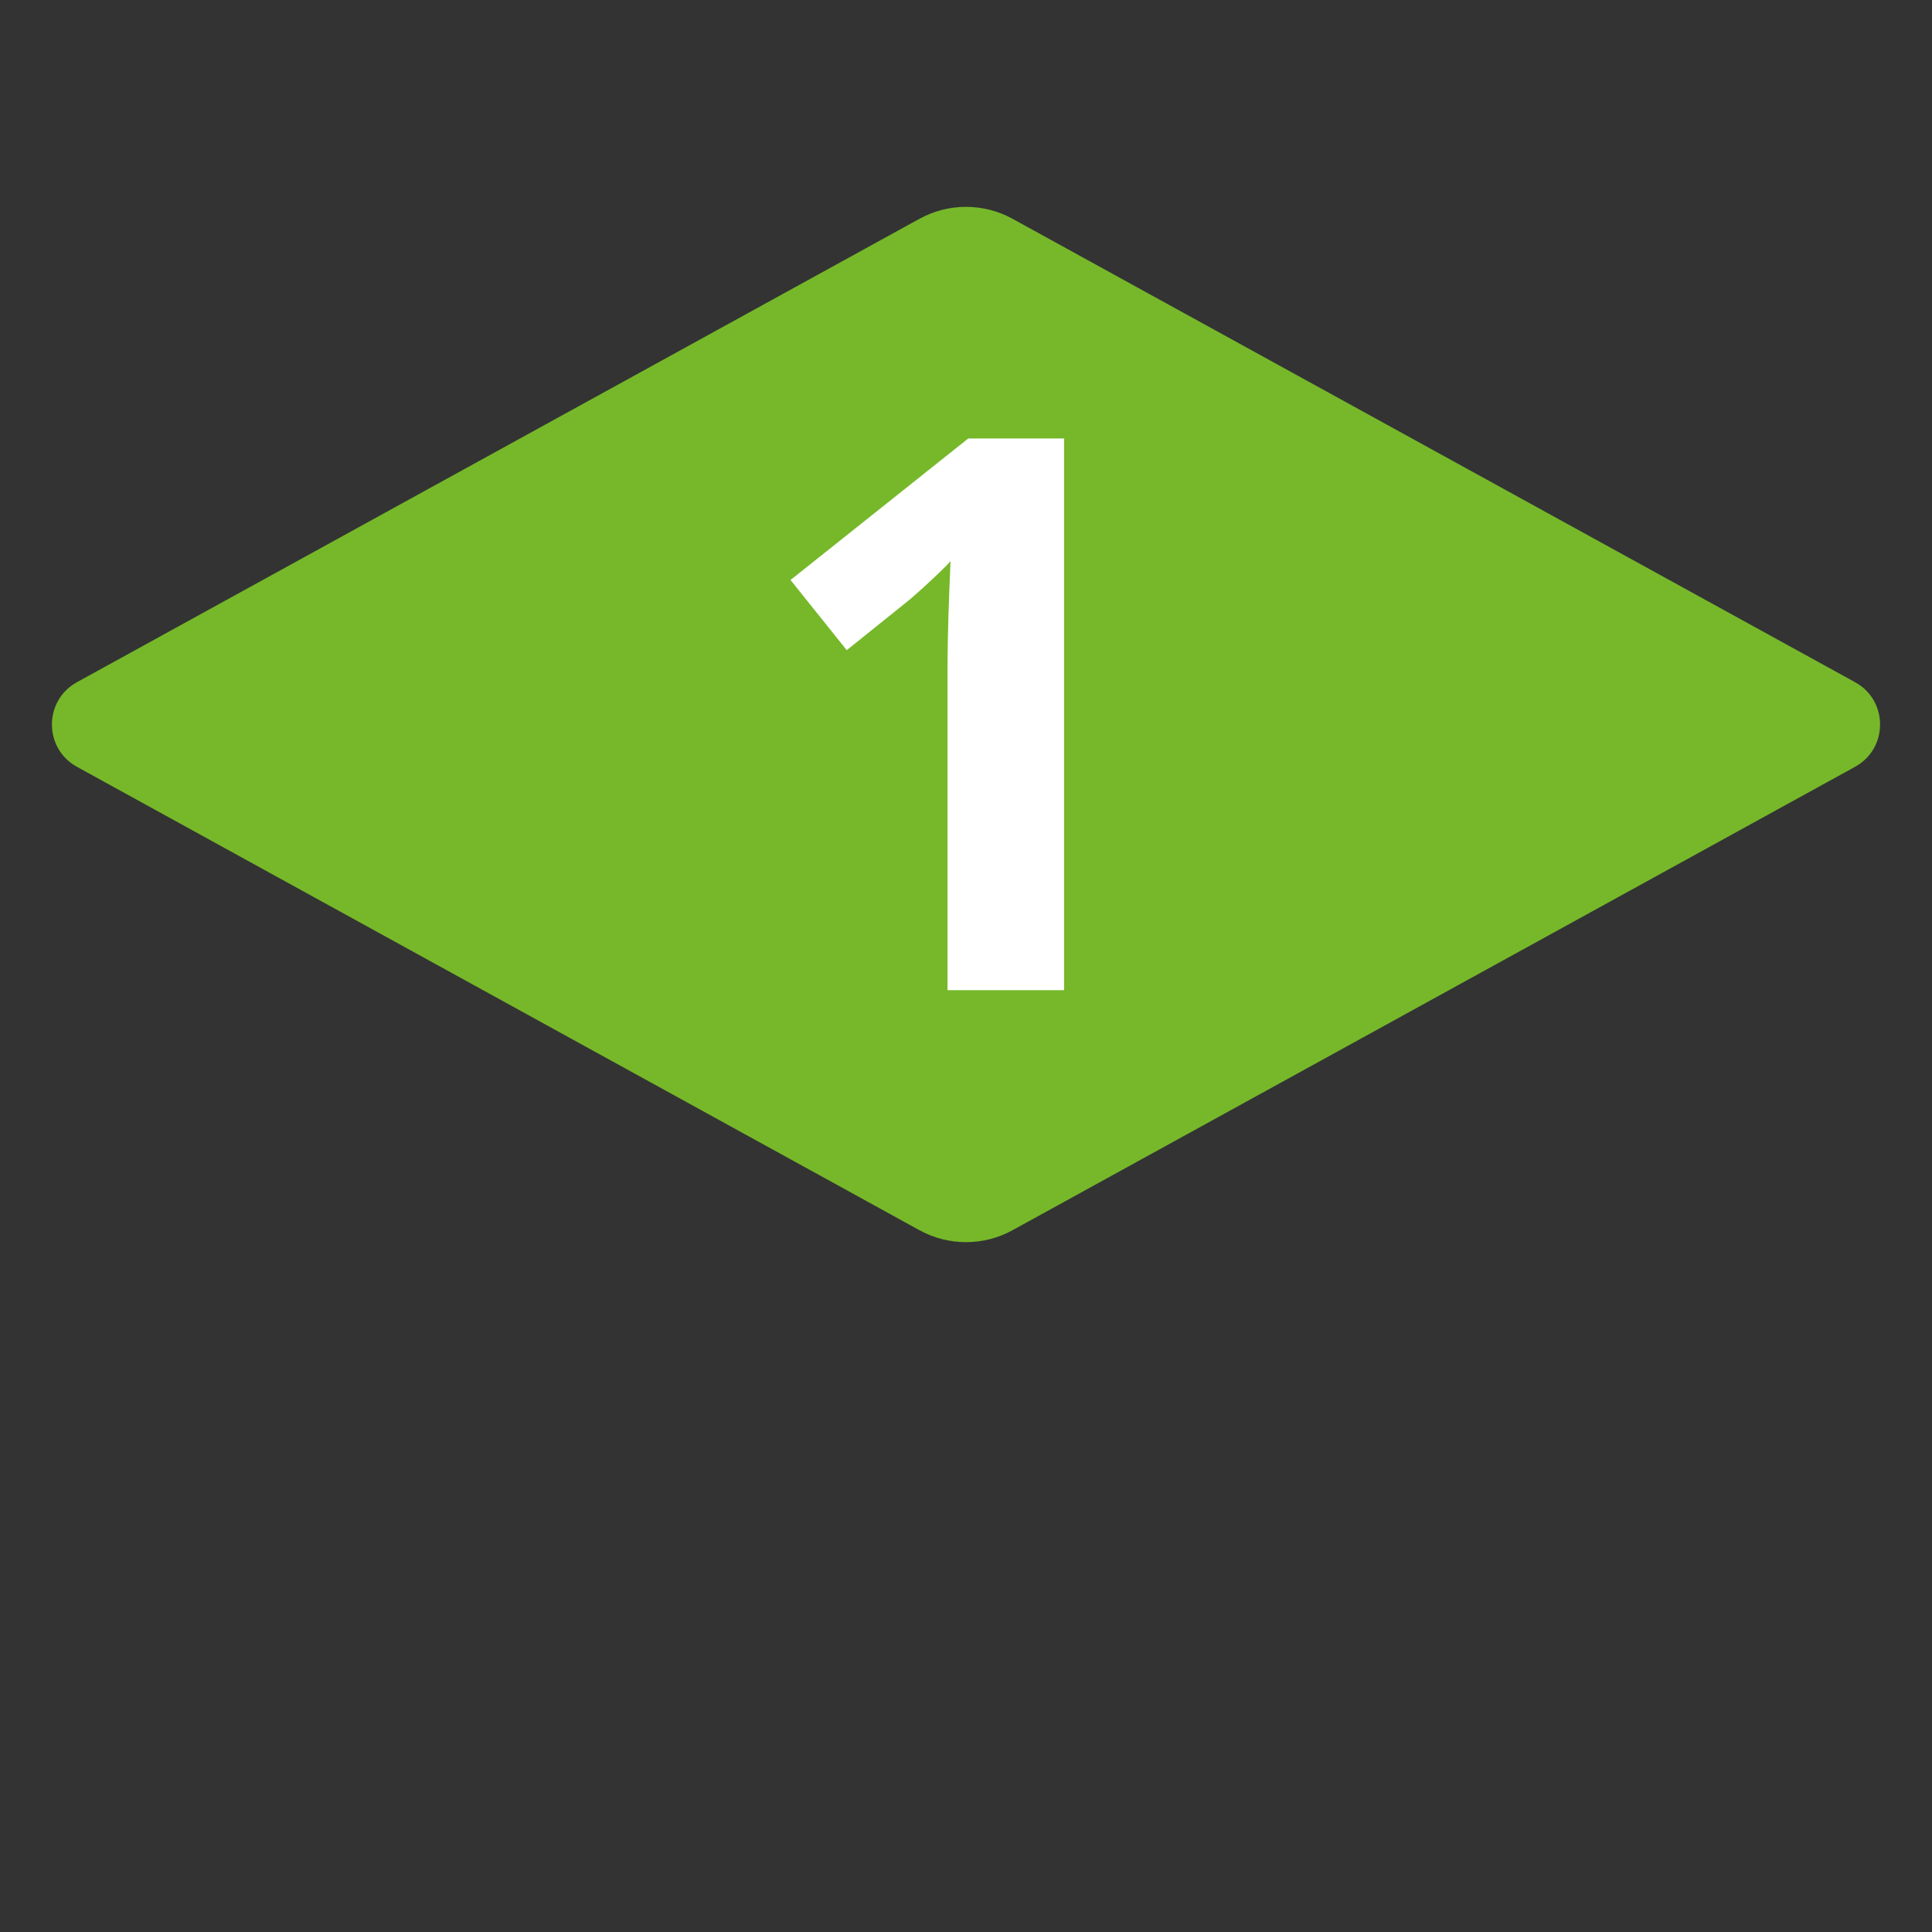 <svg width="80" height="80" viewBox="0 0 80 80" fill="none" xmlns="http://www.w3.org/2000/svg">
<rect x="0" y="0" width="80" height="80" fill="#333333" stroke="none"/>
<path d="M38.072 9.06C39.273 8.4 40.727 8.4 41.928 9.06L76.814 28.248C78.195 29.007 78.195 30.993 76.814 31.752L41.928 50.94C40.727 51.6 39.273 51.6 38.072 50.94L3.186 31.752C1.805 30.993 1.805 29.007 3.186 28.248L38.072 9.06Z" fill="#76B82A"/>
<path d="M44.062 41H39.234V27.781C39.234 27.417 39.24 26.969 39.25 26.438C39.26 25.896 39.276 25.344 39.297 24.781C39.318 24.208 39.339 23.693 39.359 23.234C39.245 23.37 39.01 23.604 38.656 23.938C38.312 24.26 37.99 24.552 37.688 24.812L35.062 26.922L32.734 24.016L40.094 18.156H44.062V41Z" fill="white"/>
</svg>
